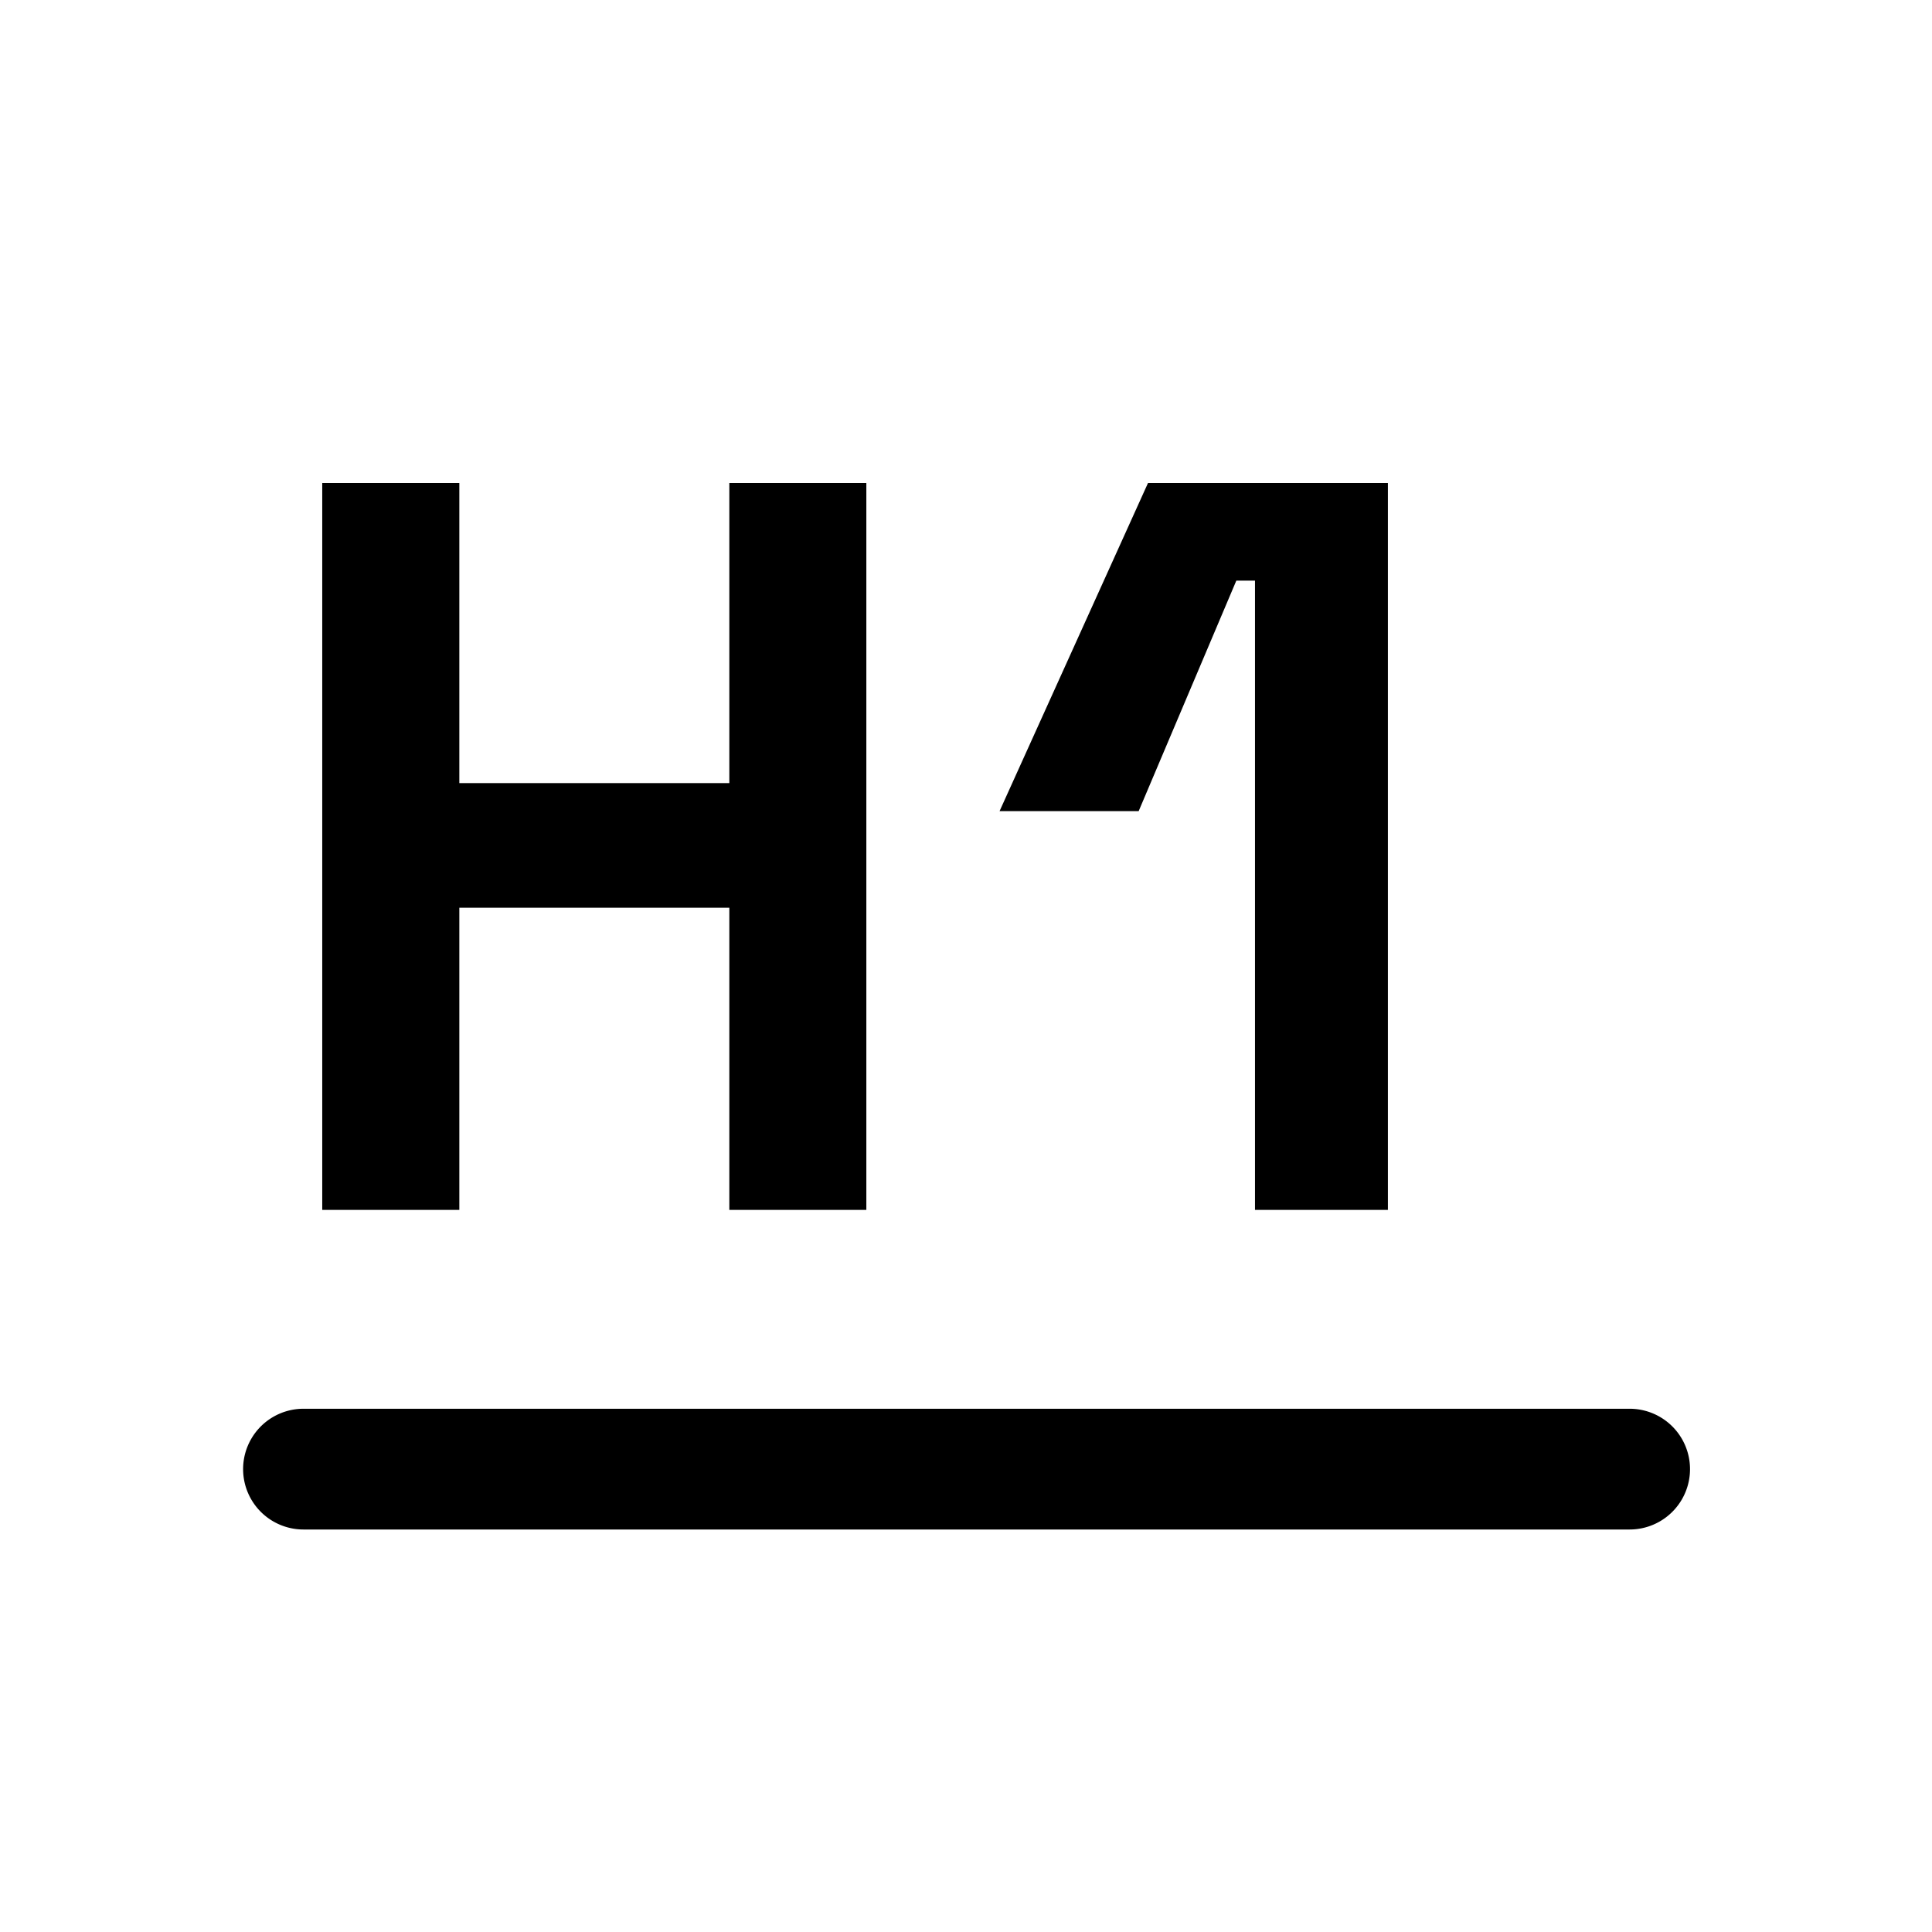 <svg xmlns="http://www.w3.org/2000/svg" width="24" height="24" viewBox="0 0 24 24"><path fill="currentColor" fill-rule="evenodd" d="M4.003 6v9.03h1.703v-3.754H9.06v3.754h1.702V6H9.06v3.728H5.706V6zM15.59 7.213v7.817h1.651V6h-2.98l-1.844 4.076h1.728l1.213-2.863zM3.77 17.5a.75.75 0 000 1.5h16.474a.75.75 0 000-1.5z" clip-rule="evenodd"/></svg>